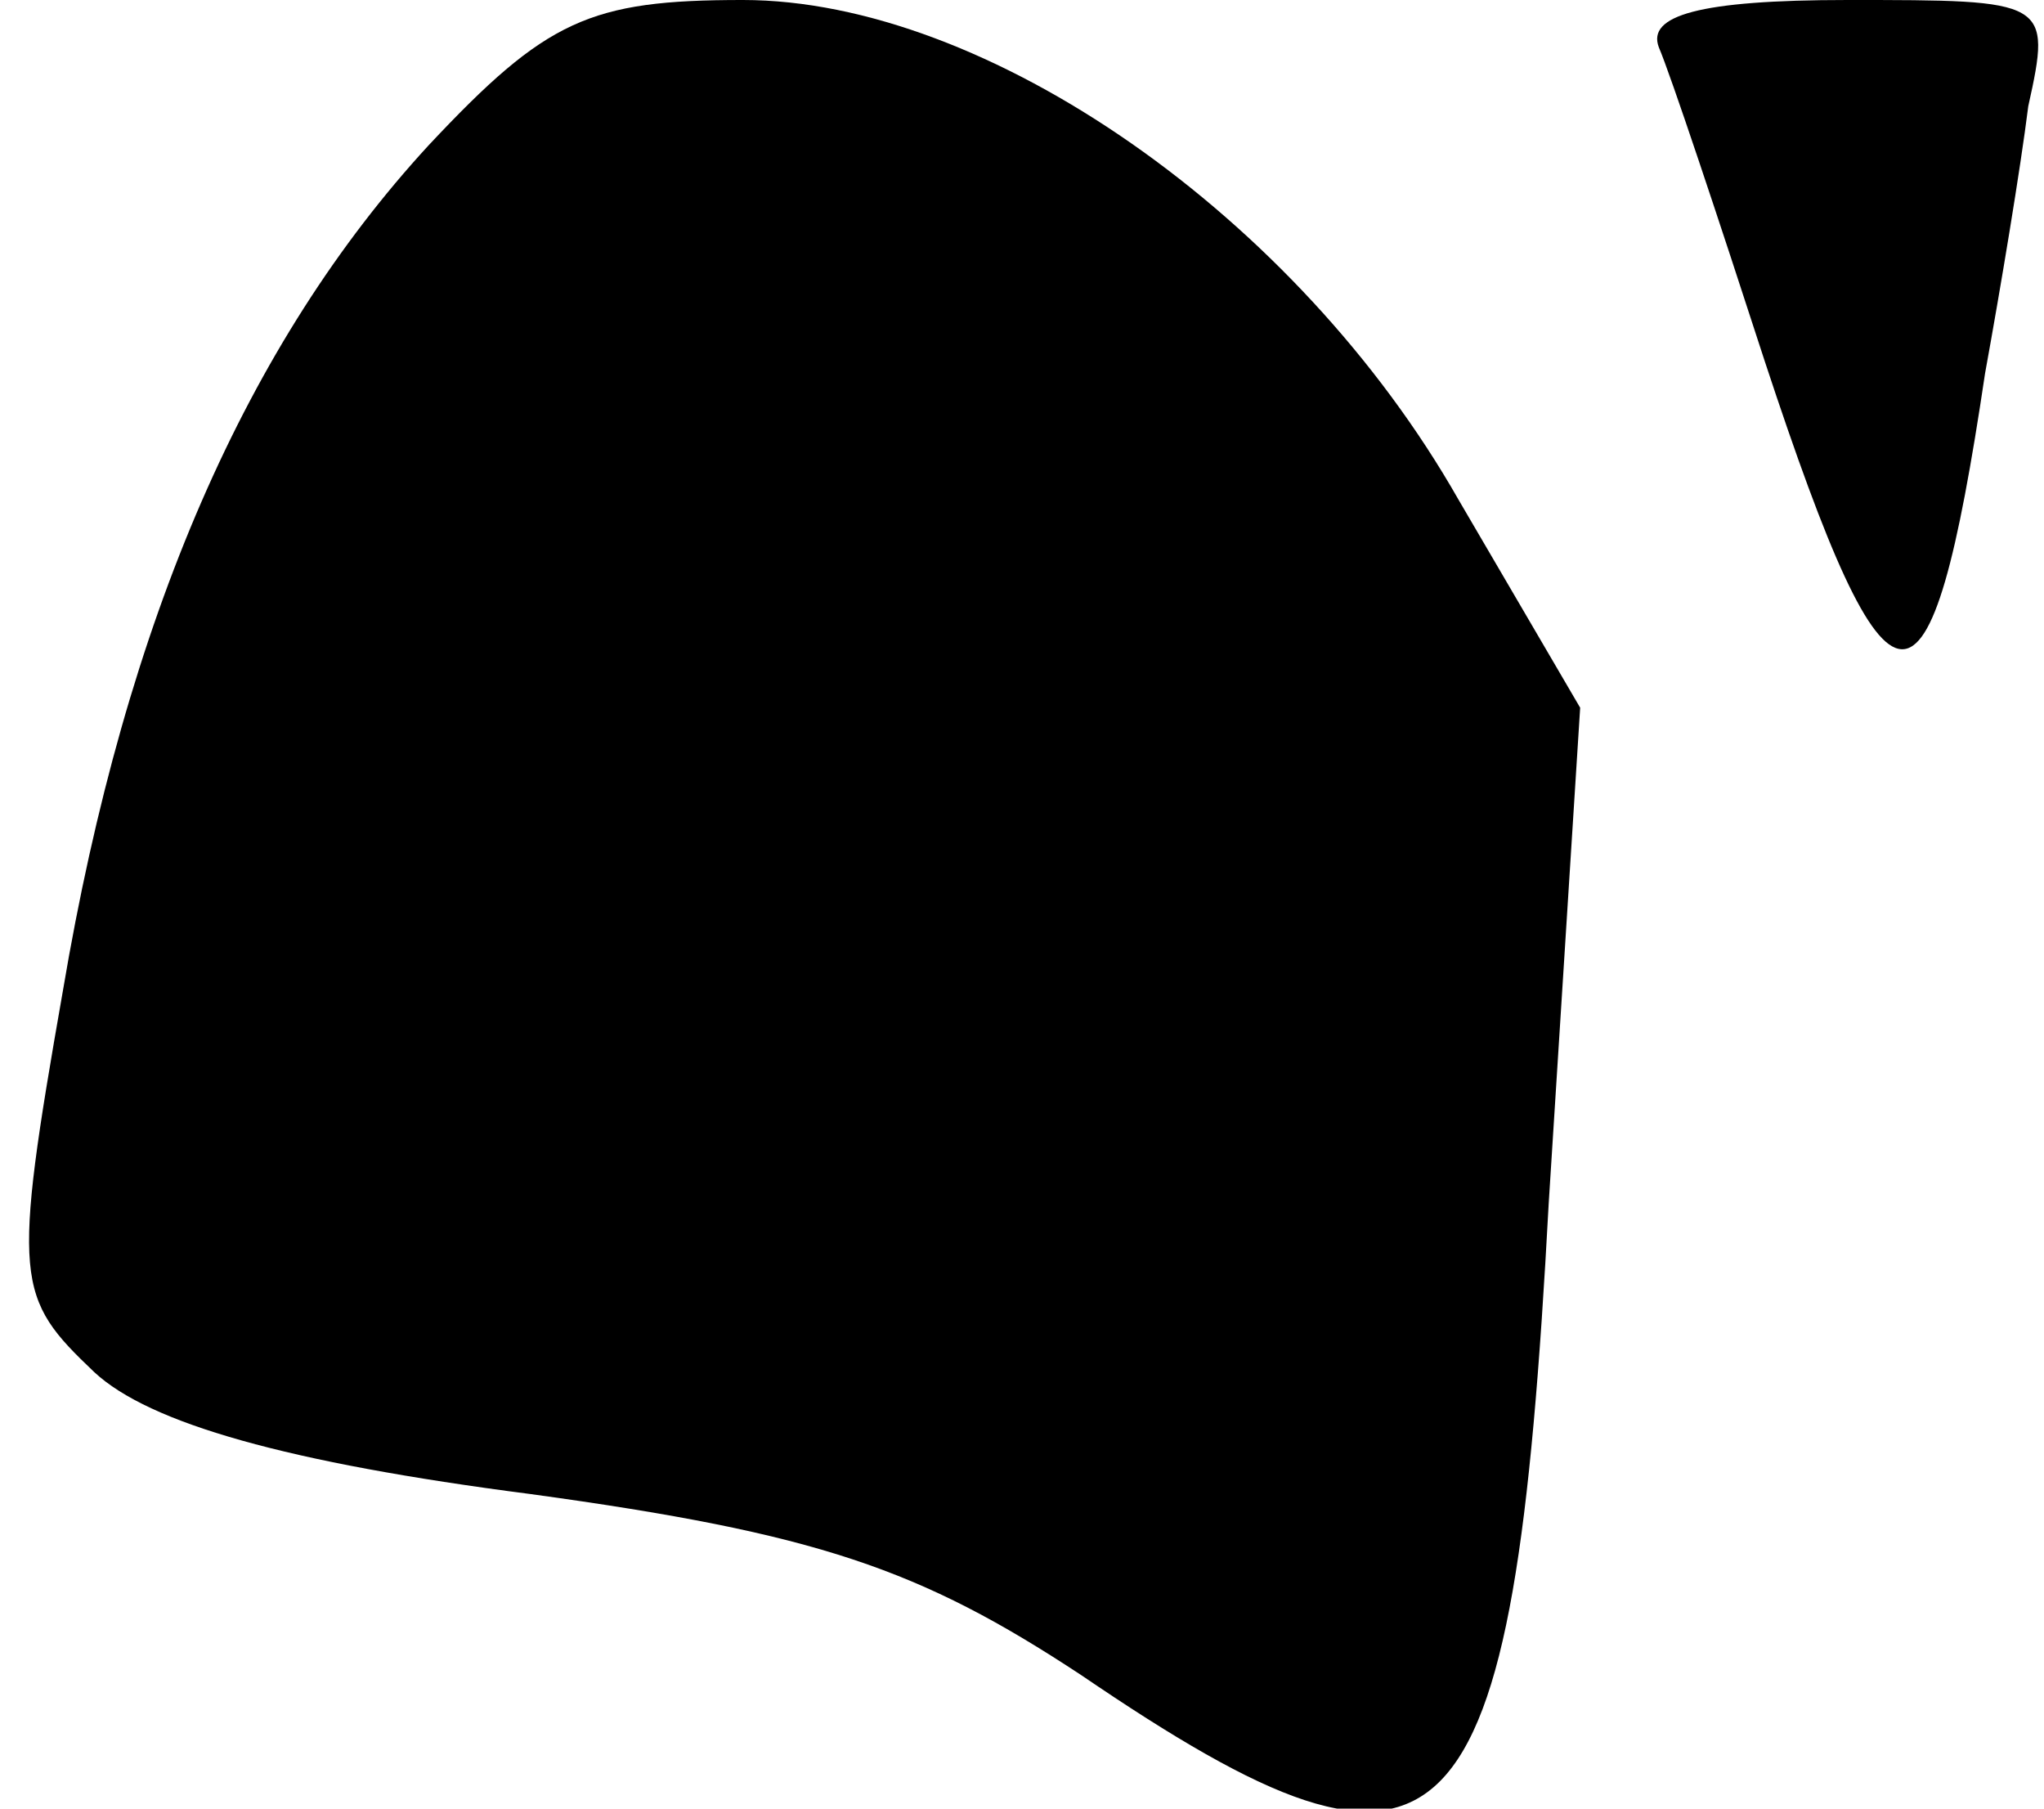 <?xml version="1.0" standalone="no"?>
<!DOCTYPE svg PUBLIC "-//W3C//DTD SVG 20010904//EN"
 "http://www.w3.org/TR/2001/REC-SVG-20010904/DTD/svg10.dtd">
<svg version="1.0" xmlns="http://www.w3.org/2000/svg"
 width="52pt" height="46pt" viewBox="0 0 52 46"
 preserveAspectRatio="xMidYMid meet">
<g transform="translate(0,46) scale(0.1,-0.1)"
fill="#000000" stroke="none">
<path fill="#000000" stroke="none" d="M109 423 c-46 -50 -77 -120 -93 -215
-13 -74 -12 -78 8 -97 14 -13 49 -23 111 -31 73 -10 99 -19 140 -46 94 -64
110 -48 119 120 l8 126 -31 53 c-41 72 -120 127 -182 127 -39 0 -50 -5 -80
-37z"/>
<path fill="#000000" stroke="none" d="M422 448 c3 -7 15 -43 27 -80 32 -97
42 -97 56 -3 4 22 9 52 11 68 6 27 5 27 -46 27 -38 0 -51 -4 -48 -12z"/>
</g>
</svg>
